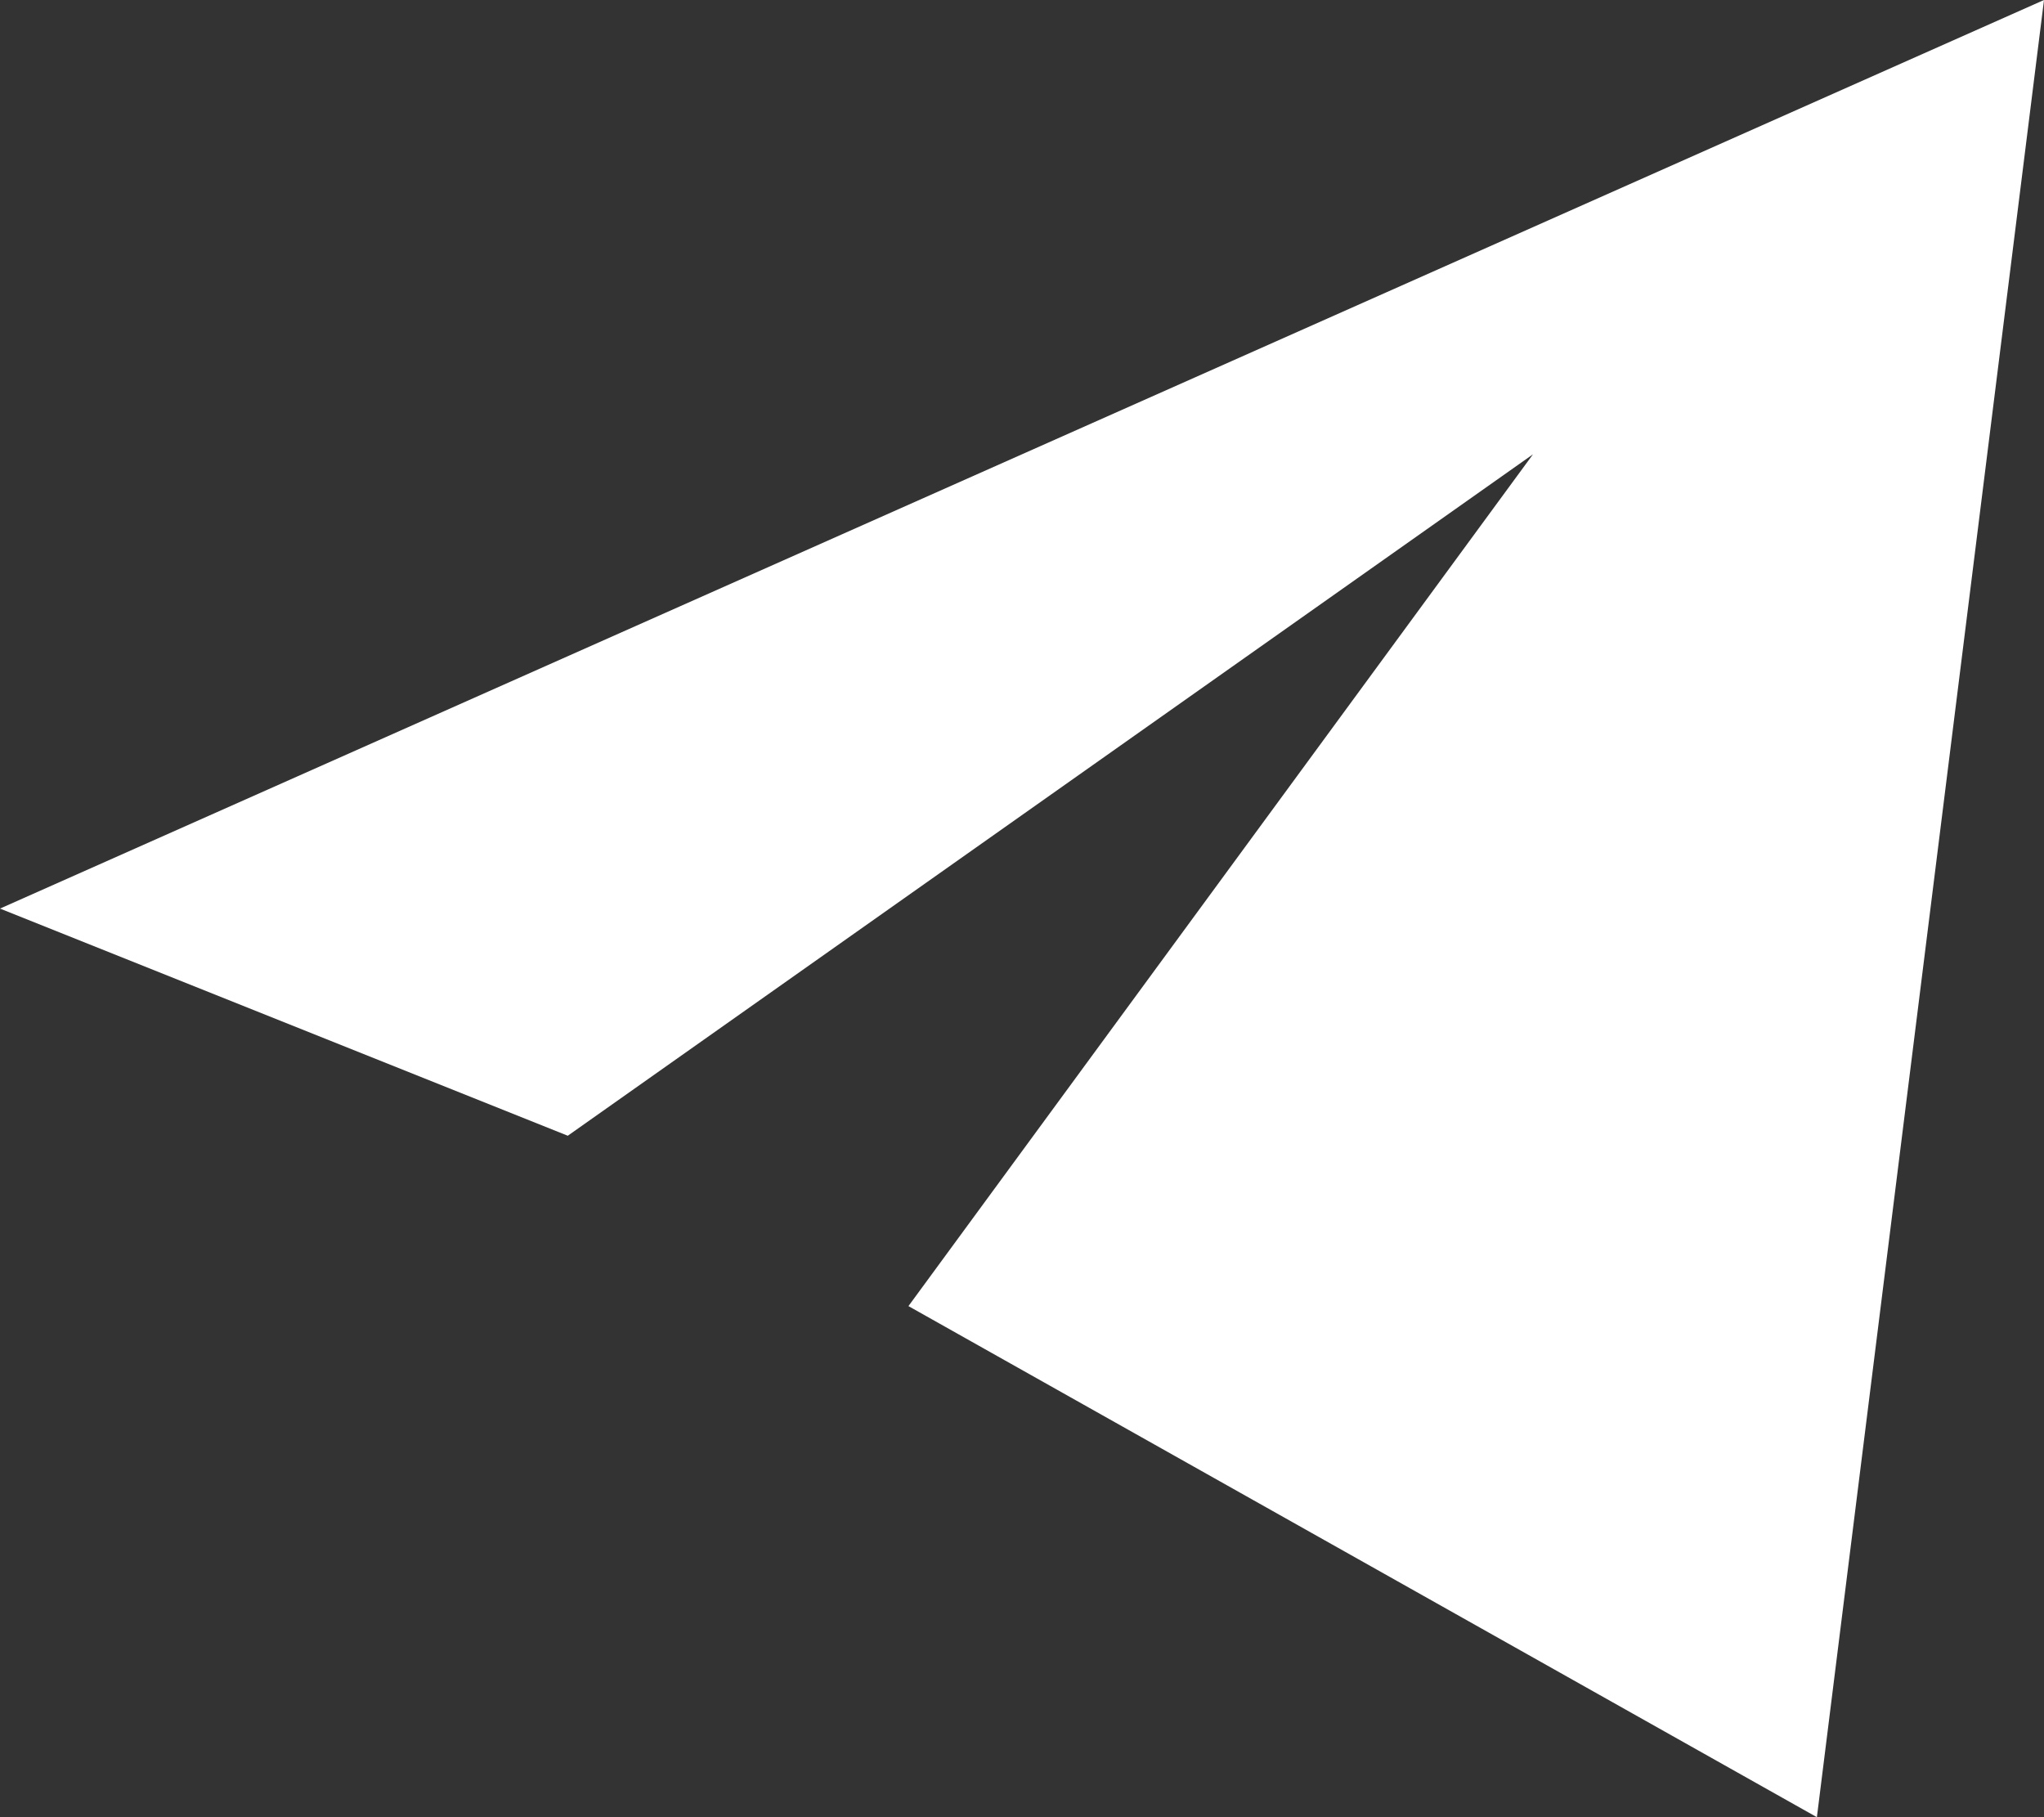 <svg width="18" height="16" viewBox="0 0 18 16" fill="none" xmlns="http://www.w3.org/2000/svg">
<rect x="0" y="0" width="18" height="16" fill="#333333" stroke="none"/>
<g clip-path="url(#clip0_381_75)">
<path d="M18 0L16 16L8 11.5L13.5 4L5 10L0 8L18 0Z" fill="white"/>
</g>
<defs>
<clipPath id="clip0_381_75">
<rect width="18" height="16" fill="white"/>
</clipPath>
</defs>
</svg>
